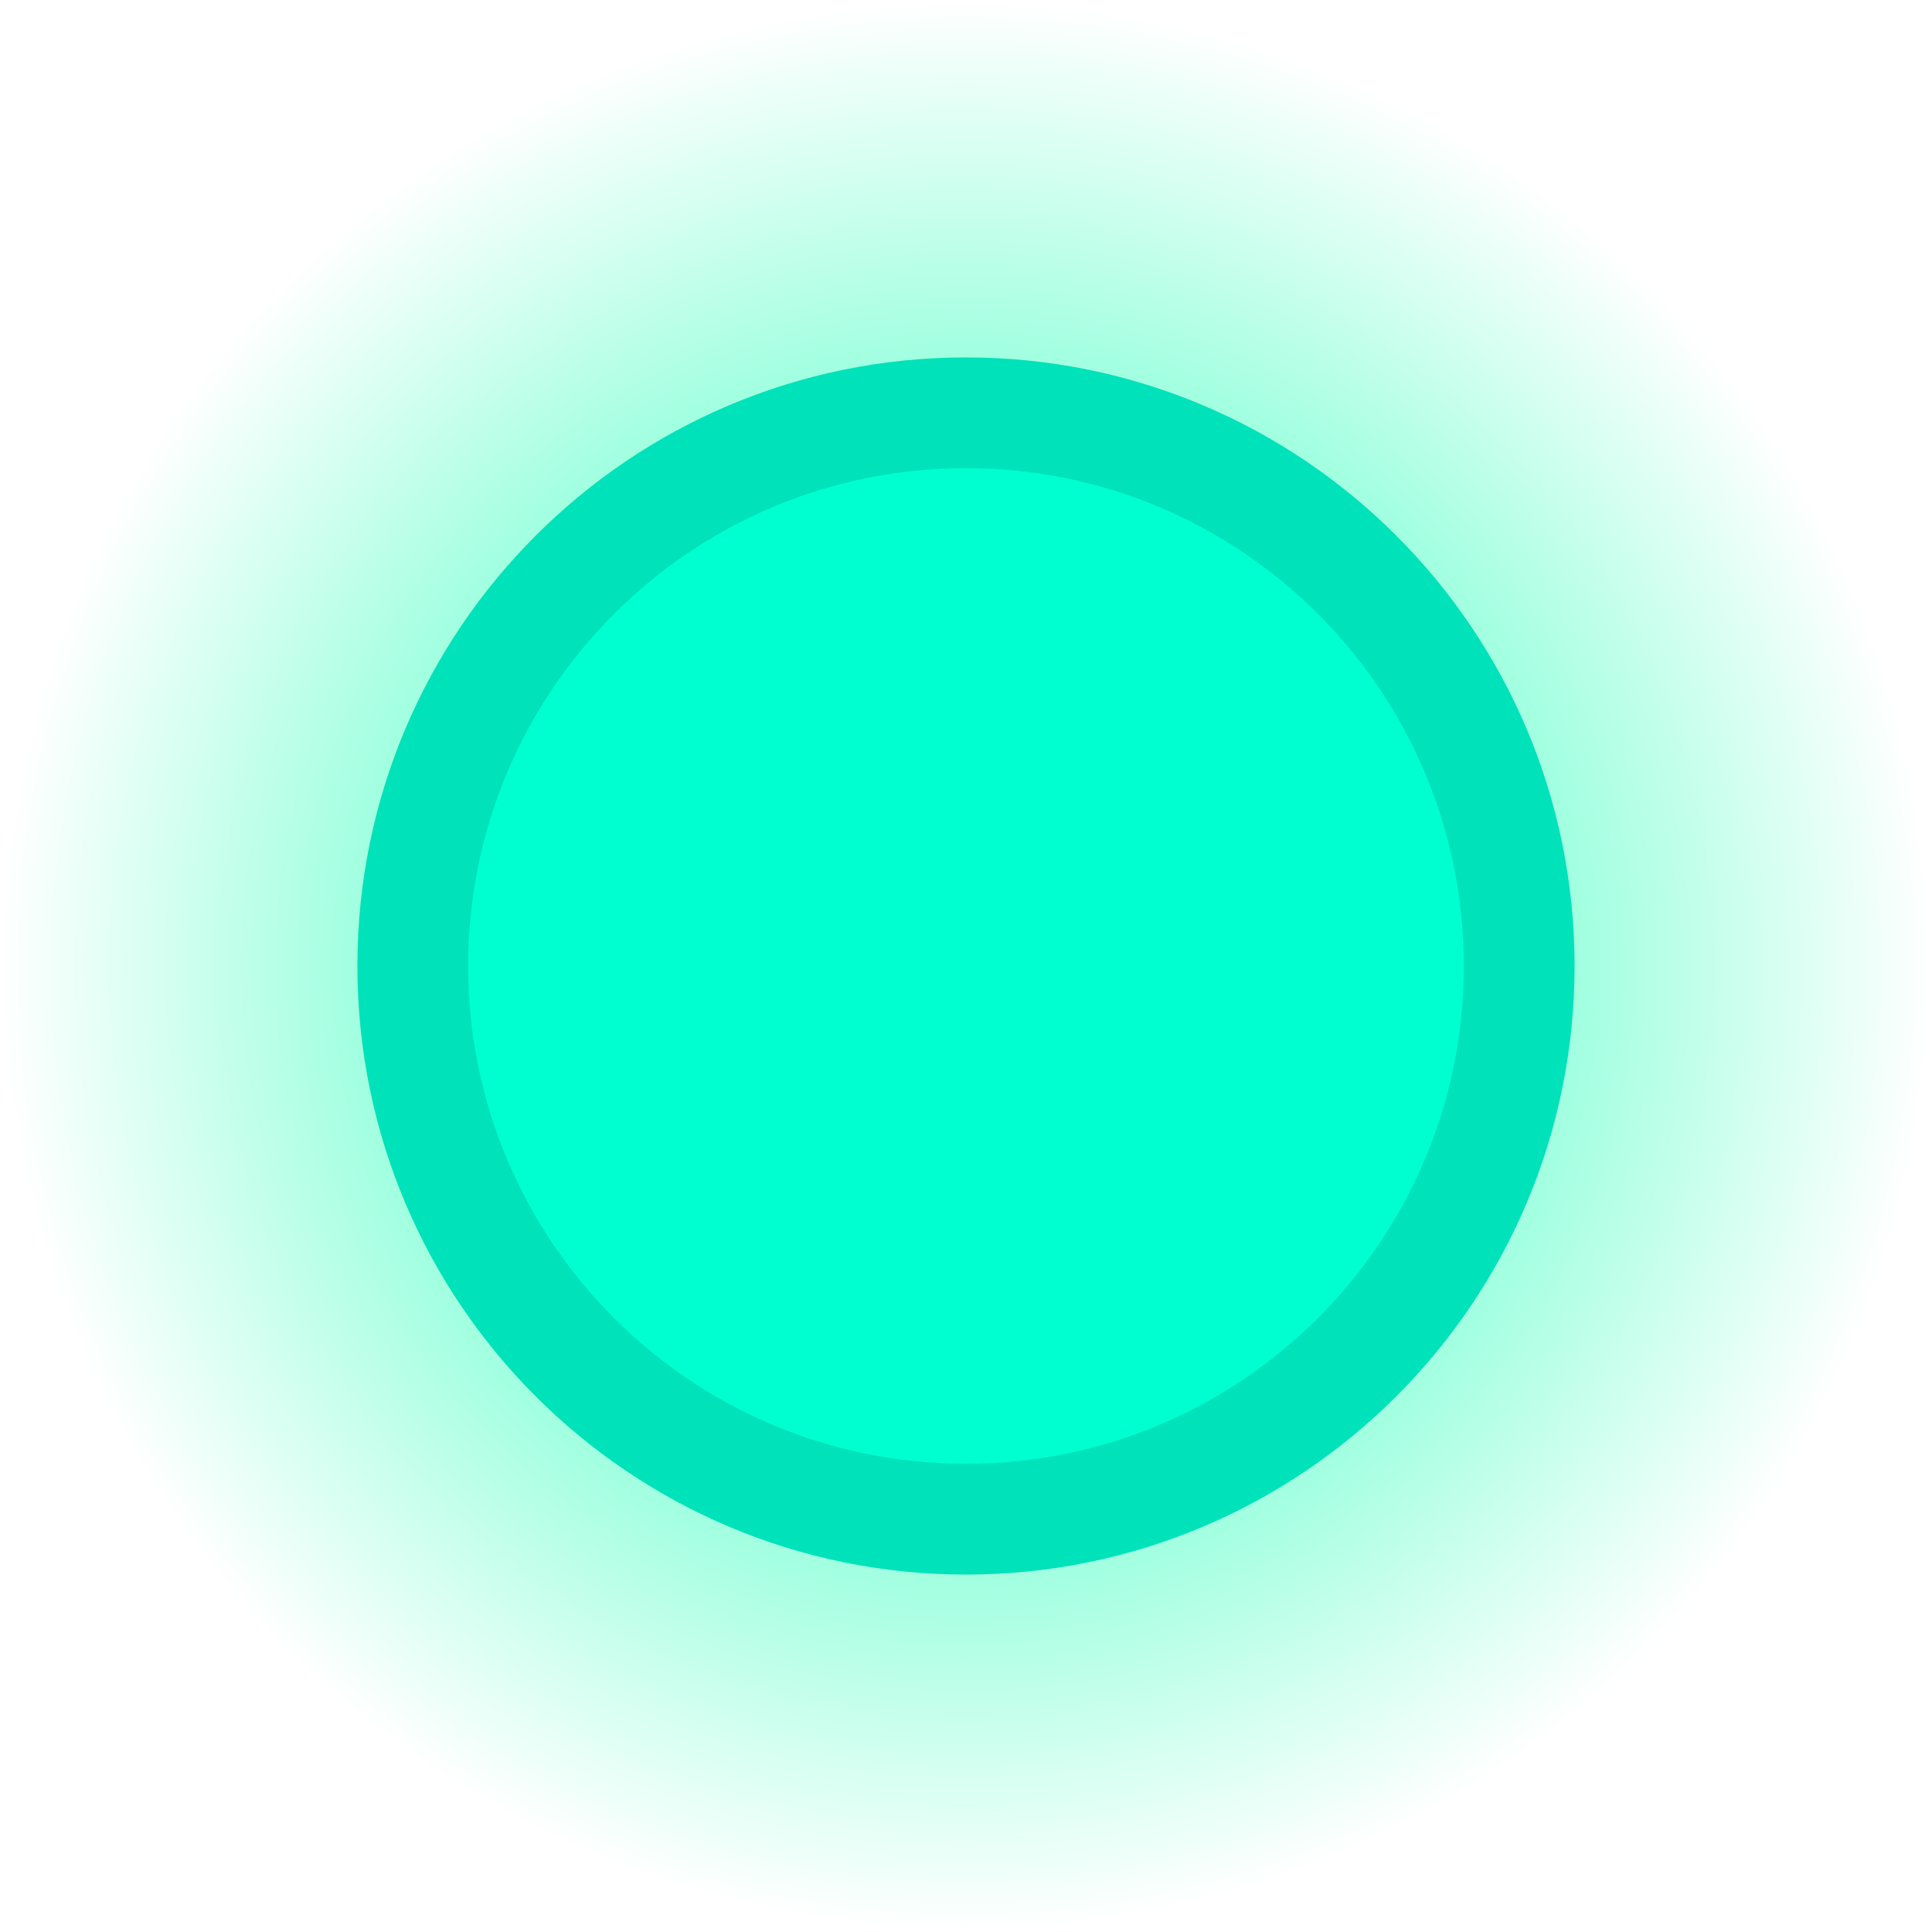 <svg version="1.1" xmlns="http://www.w3.org/2000/svg" xmlns:xlink="http://www.w3.org/1999/xlink" width="130.791" height="130.791" viewBox="0,0,130.791,130.791"><defs><radialGradient cx="240" cy="180" r="65.395" gradientUnits="userSpaceOnUse" id="color-1"><stop offset="0" stop-color="#00ffab"/><stop offset="1" stop-color="#00ffab" stop-opacity="0"/></radialGradient></defs><g transform="translate(-174.605,-114.605)"><g data-paper-data="{&quot;isPaintingLayer&quot;:true}" fill-rule="nonzero" stroke-linecap="butt" stroke-linejoin="miter" stroke-miterlimit="10" stroke-dasharray="" stroke-dashoffset="0" style="mix-blend-mode: normal"><path d="M174.605,180c0,-36.117 29.278,-65.395 65.395,-65.395c36.117,0 65.395,29.278 65.395,65.395c0,36.117 -29.278,65.395 -65.395,65.395c-36.117,0 -65.395,-29.278 -65.395,-65.395z" fill="url(#color-1)" stroke="none" stroke-width="0"/><path d="M202.55,180c0,-20.683 16.767,-37.45 37.45,-37.45c20.683,0 37.45,16.767 37.45,37.45c0,20.683 -16.767,37.45 -37.45,37.45c-20.683,0 -37.45,-16.767 -37.45,-37.45z" fill="#00ffd0" stroke="#00e2ba" stroke-width="7.5"/></g></g></svg>